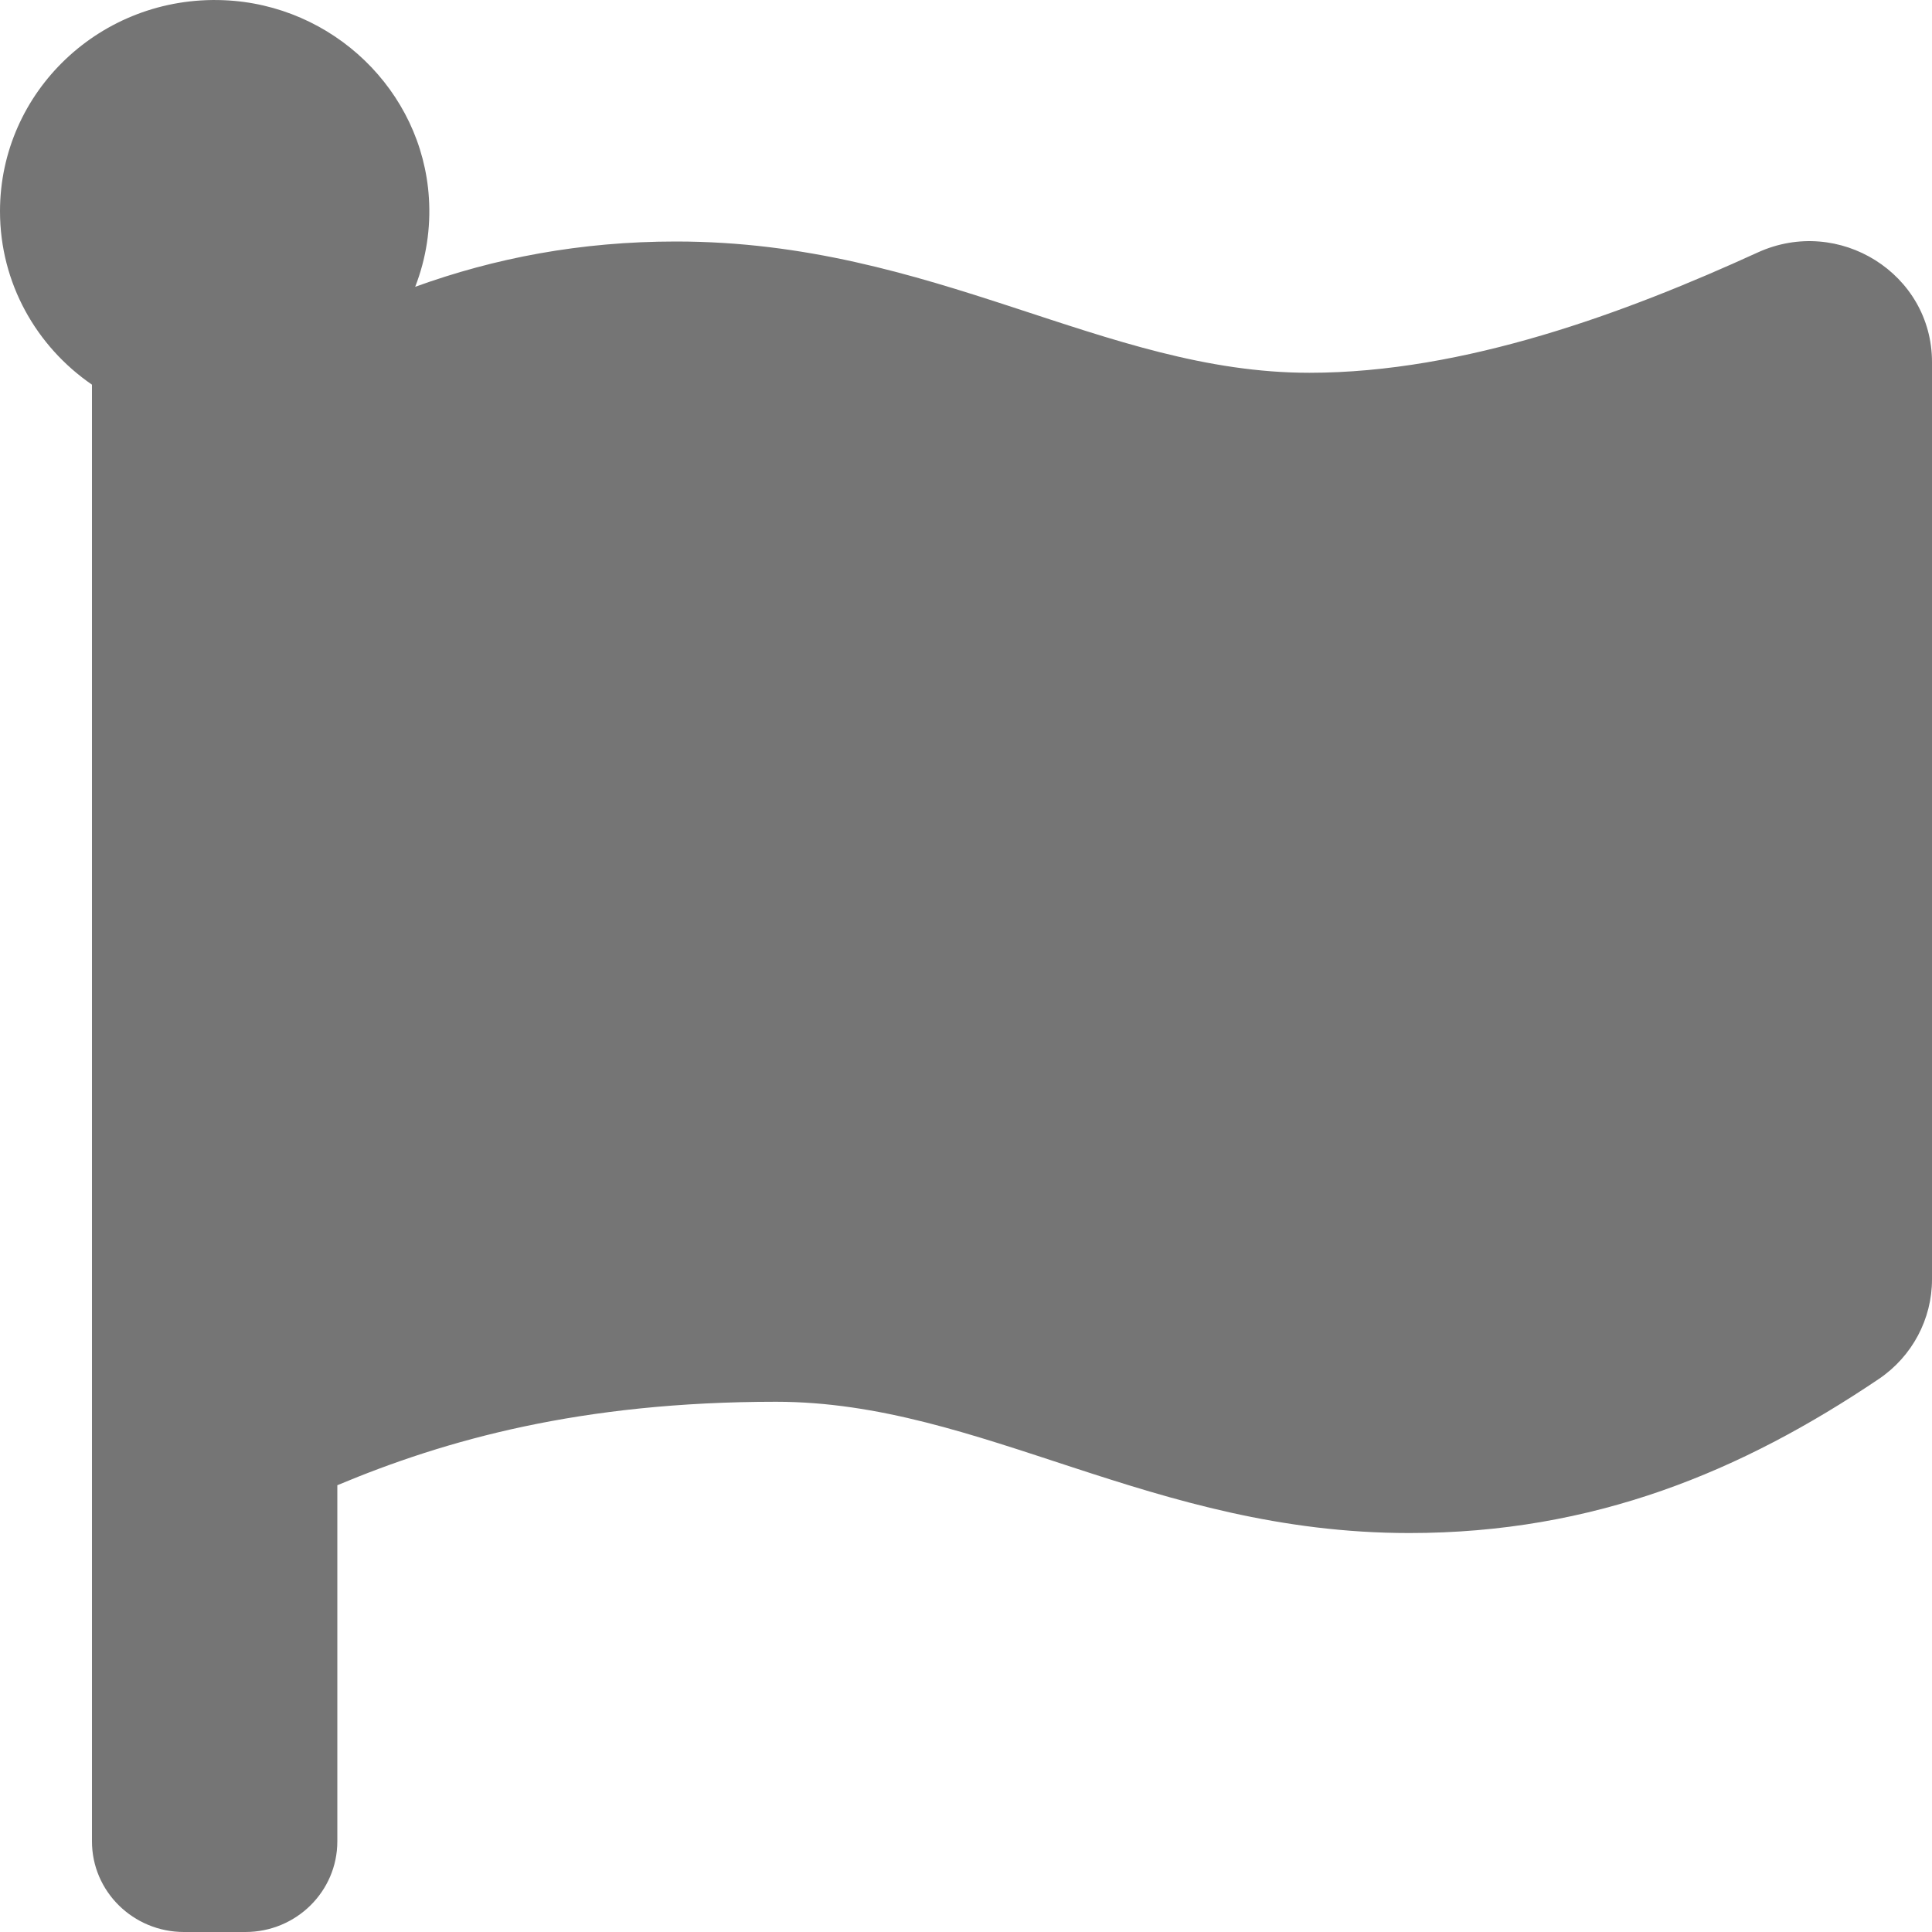 <svg width="20" height="20" viewBox="0 0 20 20" fill="none" xmlns="http://www.w3.org/2000/svg">
<path d="M13.554 3.859C11.428 3.859 9.671 2.5 6.998 2.5C6.008 2.5 5.121 2.671 4.298 2.969C4.412 2.676 4.46 2.362 4.44 2.049C4.37 0.938 3.445 0.047 2.315 0.002C1.045 -0.049 0 0.949 0 2.187C0 2.931 0.377 3.587 0.952 3.982V19.062C0.952 19.58 1.379 20 1.905 20H2.54C3.066 20 3.492 19.58 3.492 19.062V15.375C4.616 14.904 6.015 14.511 8.033 14.511C10.16 14.511 11.916 15.87 14.589 15.87C16.501 15.87 18.029 15.233 19.451 14.274C19.795 14.041 20 13.655 20 13.244V3.748C20 2.834 19.037 2.229 18.195 2.614C16.832 3.237 15.161 3.859 13.554 3.859Z" fill="#757575"/>
</svg>
